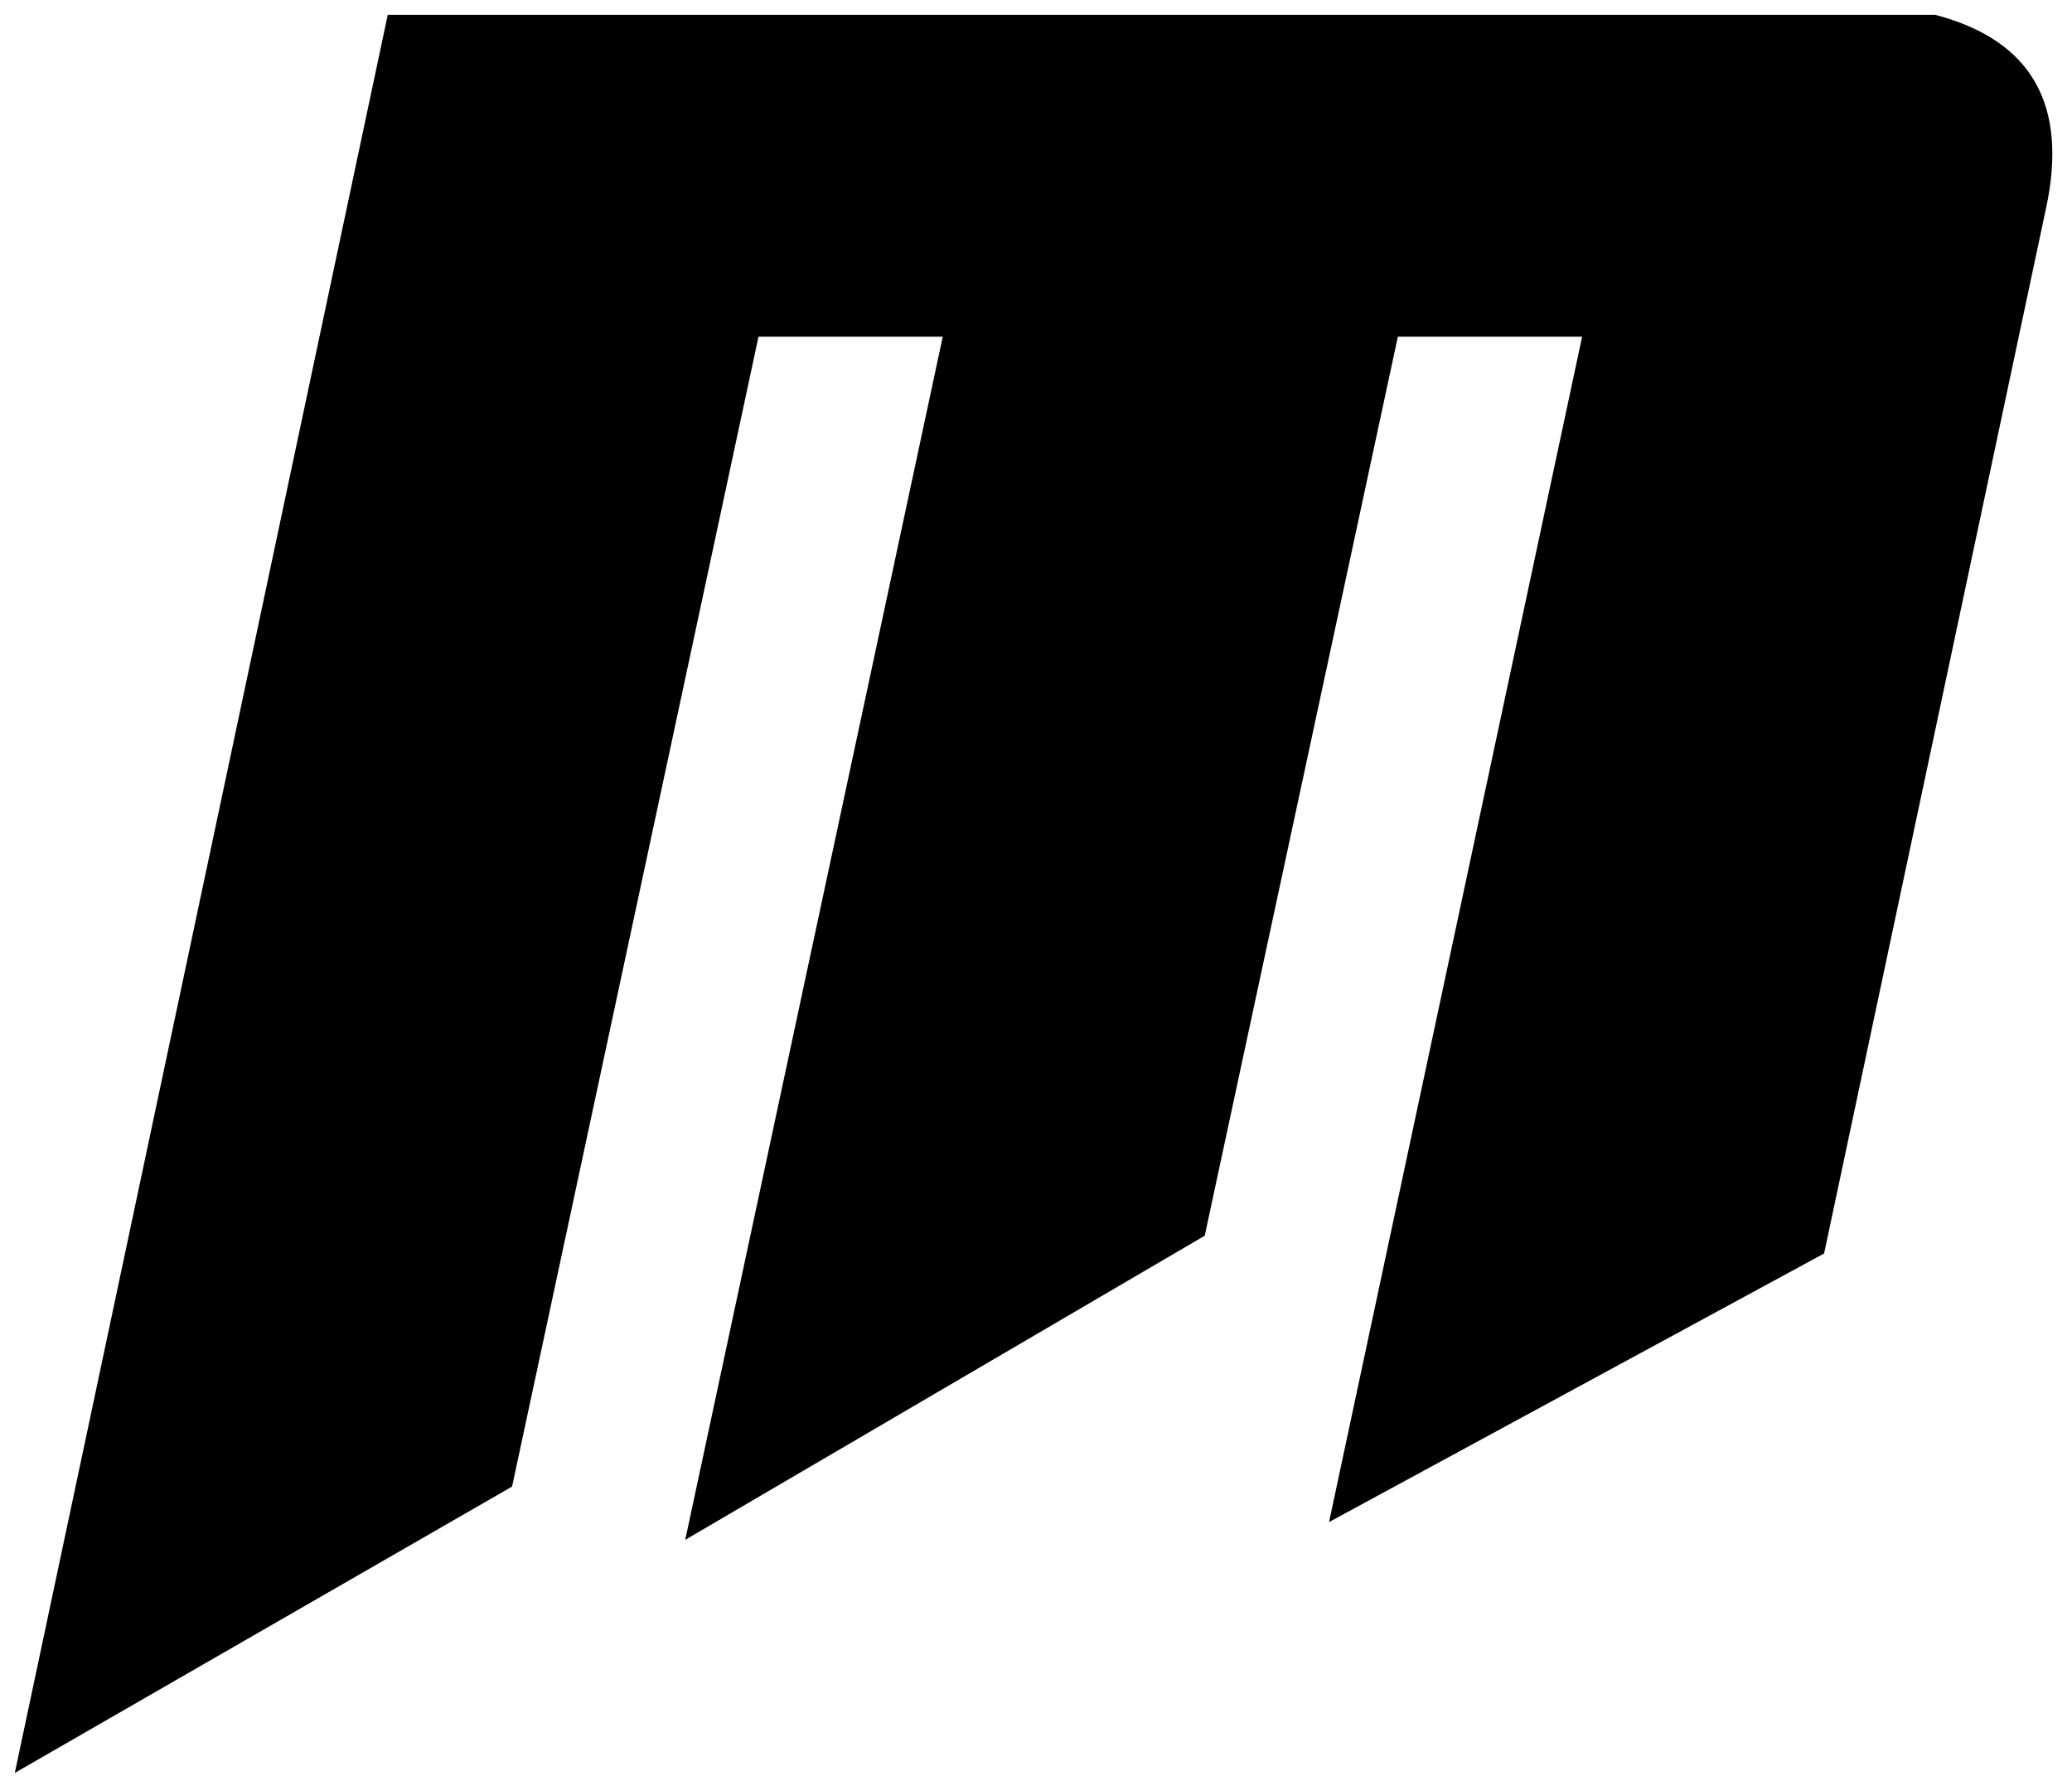 <svg width="14" height="12" viewBox="0 0 14 12" fill="none" xmlns="http://www.w3.org/2000/svg">
<path d="M2.62 0.1H13.075C13.725 0.27 13.975 0.705 13.825 1.405L12.325 8.47L8.98 10.285L10.69 2.275H9.445L8.14 8.35L4.63 10.405L6.37 2.275H5.125L3.46 10.045L0.1 11.98L2.62 0.1Z" fill="currentColor"/>
</svg>
